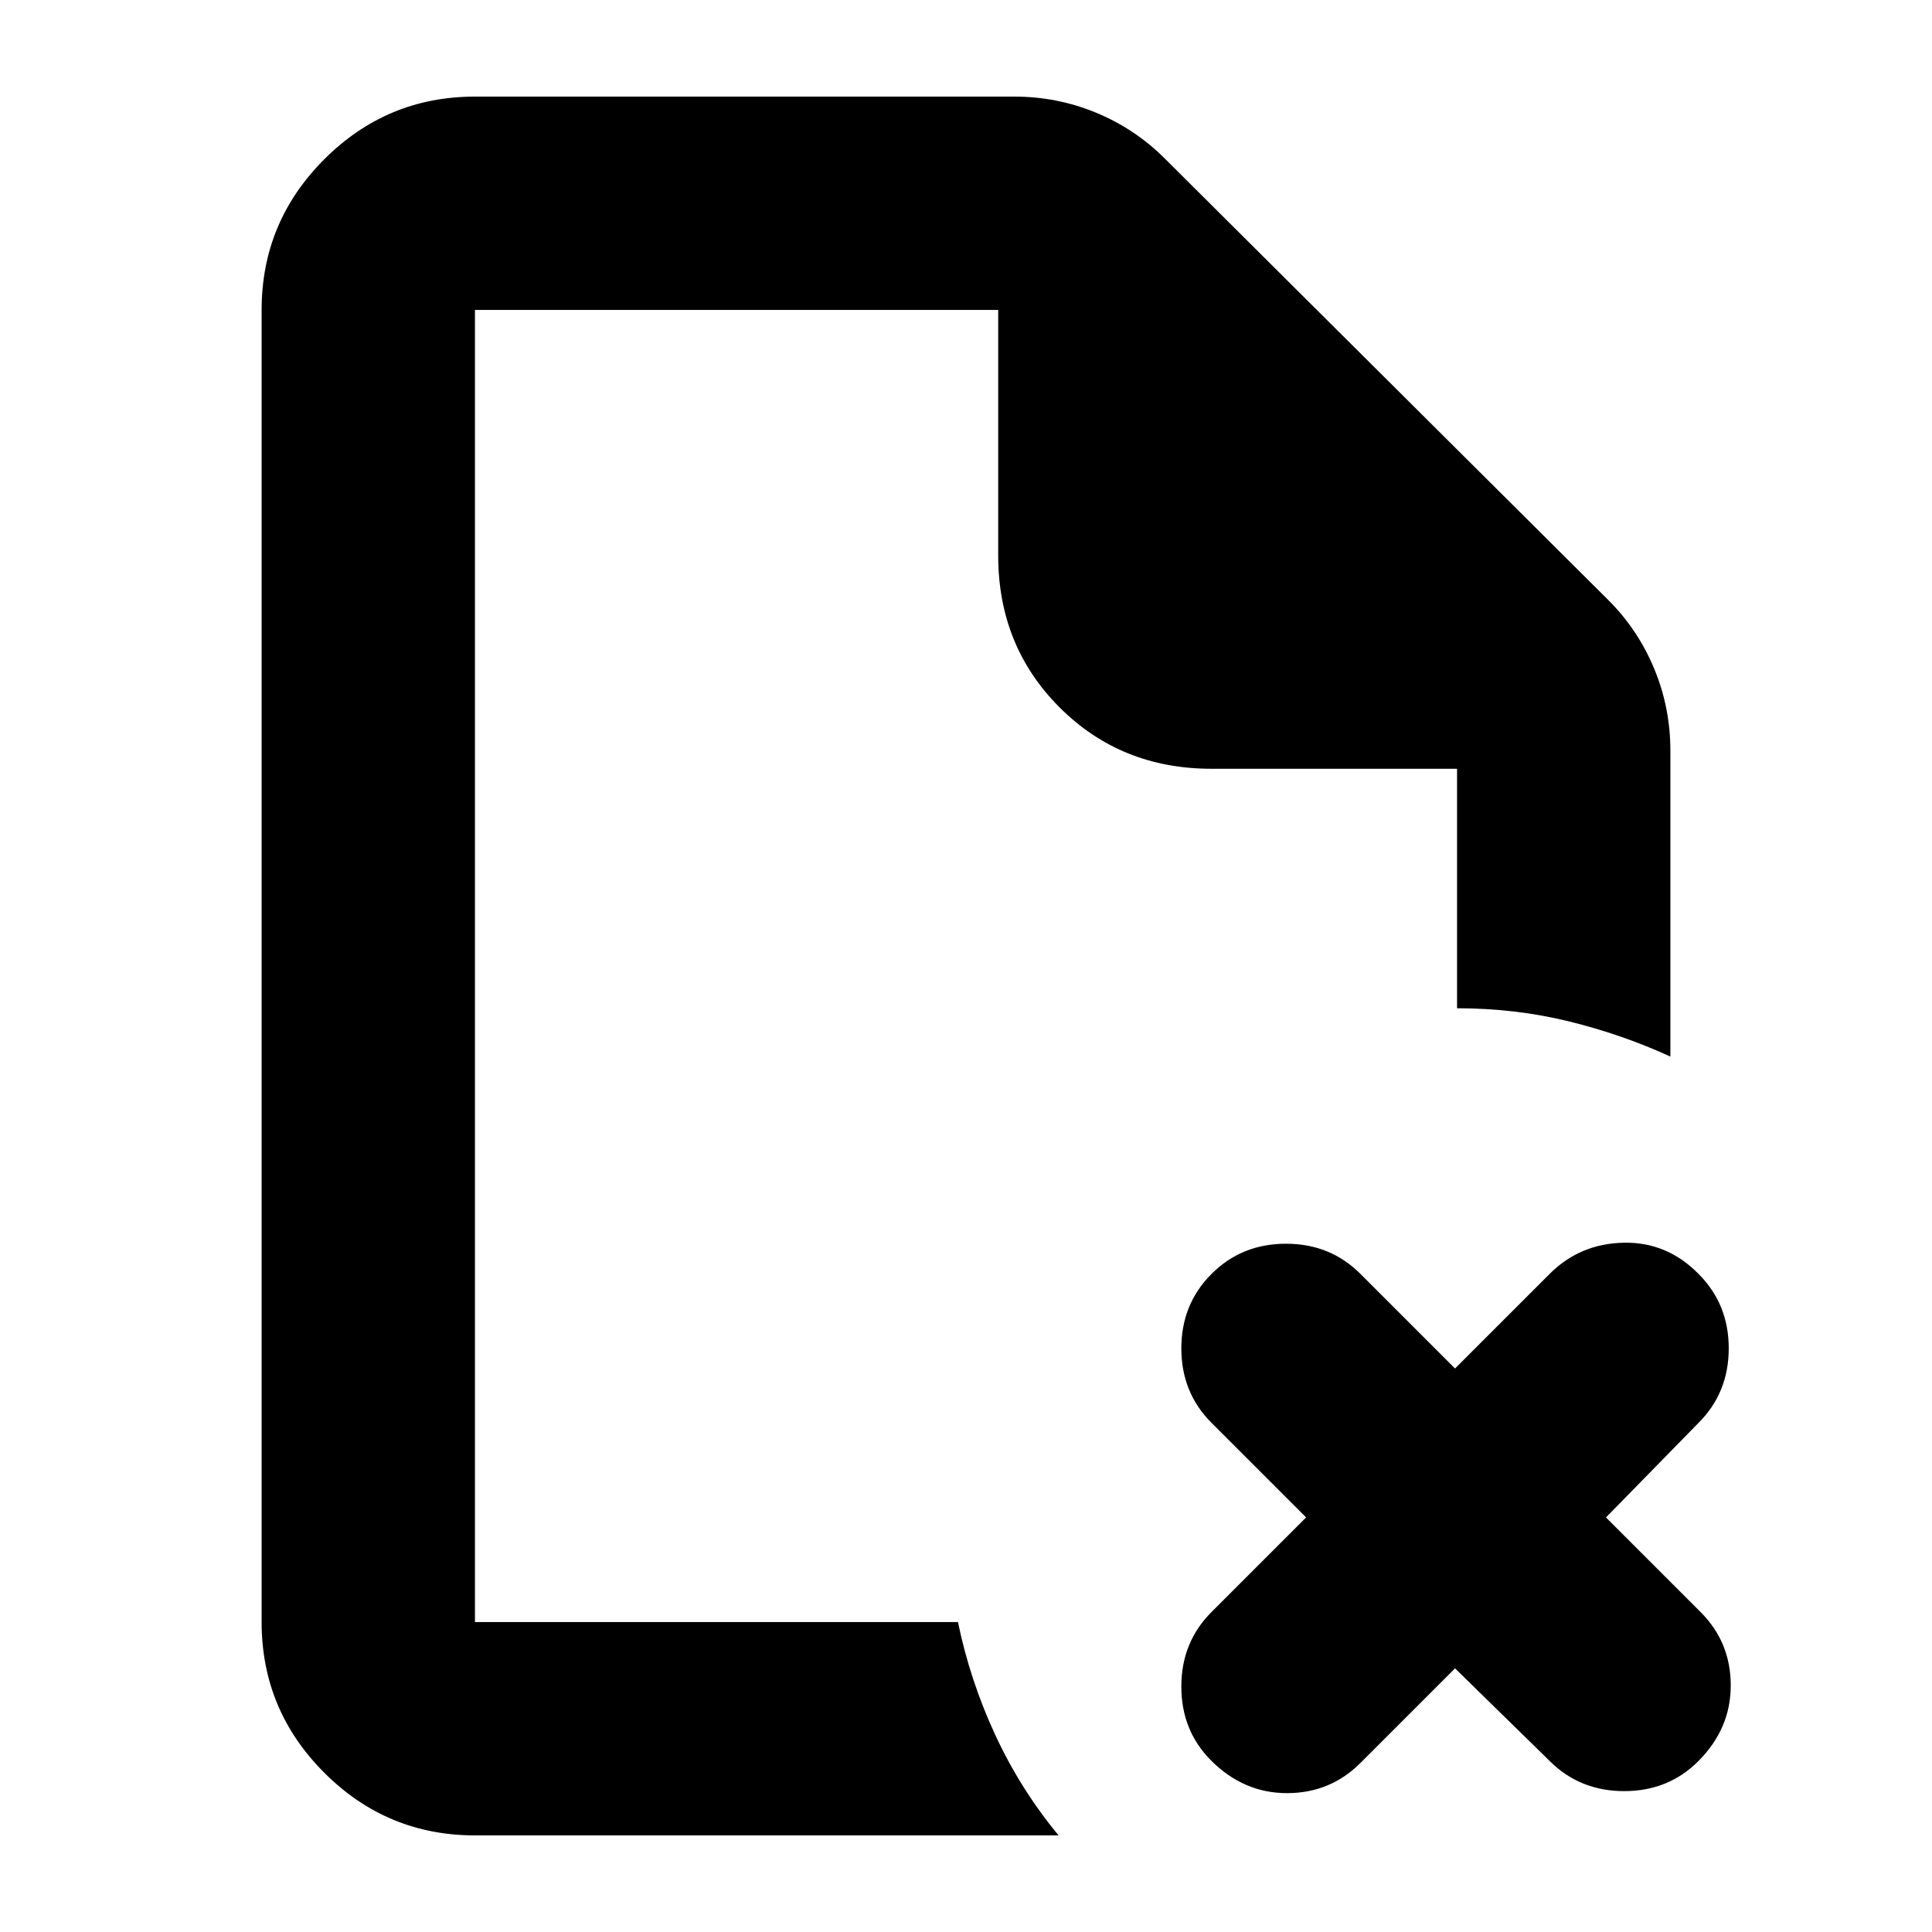 <svg xmlns="http://www.w3.org/2000/svg" height="24" viewBox="0 96 960 960" width="24"><path d="M236 250v228-228 652-6.5 6.5-652Zm0 758q-43.725 0-74.863-31.138Q130 945.725 130 902V250q0-43.725 31.137-74.862Q192.275 144 236 144h268q21.429 0 40.848 8.087Q564.268 160.174 579 175l220 219q14.826 14.732 22.913 34.152Q830 447.571 830 469v152q-24-11-50.5-17.5T724 597V478H602q-45 0-75.5-30.5T496 372V250H236v652h240q6 29 18.5 56t31.5 50H236Zm487-83-47 47q-15 15-36.5 15t-37.674-16.174Q587 956 587 934t15-37l47-47-47-47q-15-15-15-37t15-37q15-15 37-15t37 15l47 47 47-47q15-15 36.633-15.5Q828.267 713 844 729q15 15 15 37t-15 37l-46 47 47 47q15 15 15 36.5t-16.174 37.674Q829 986 807 986t-37-15l-47-46Z"/></svg>